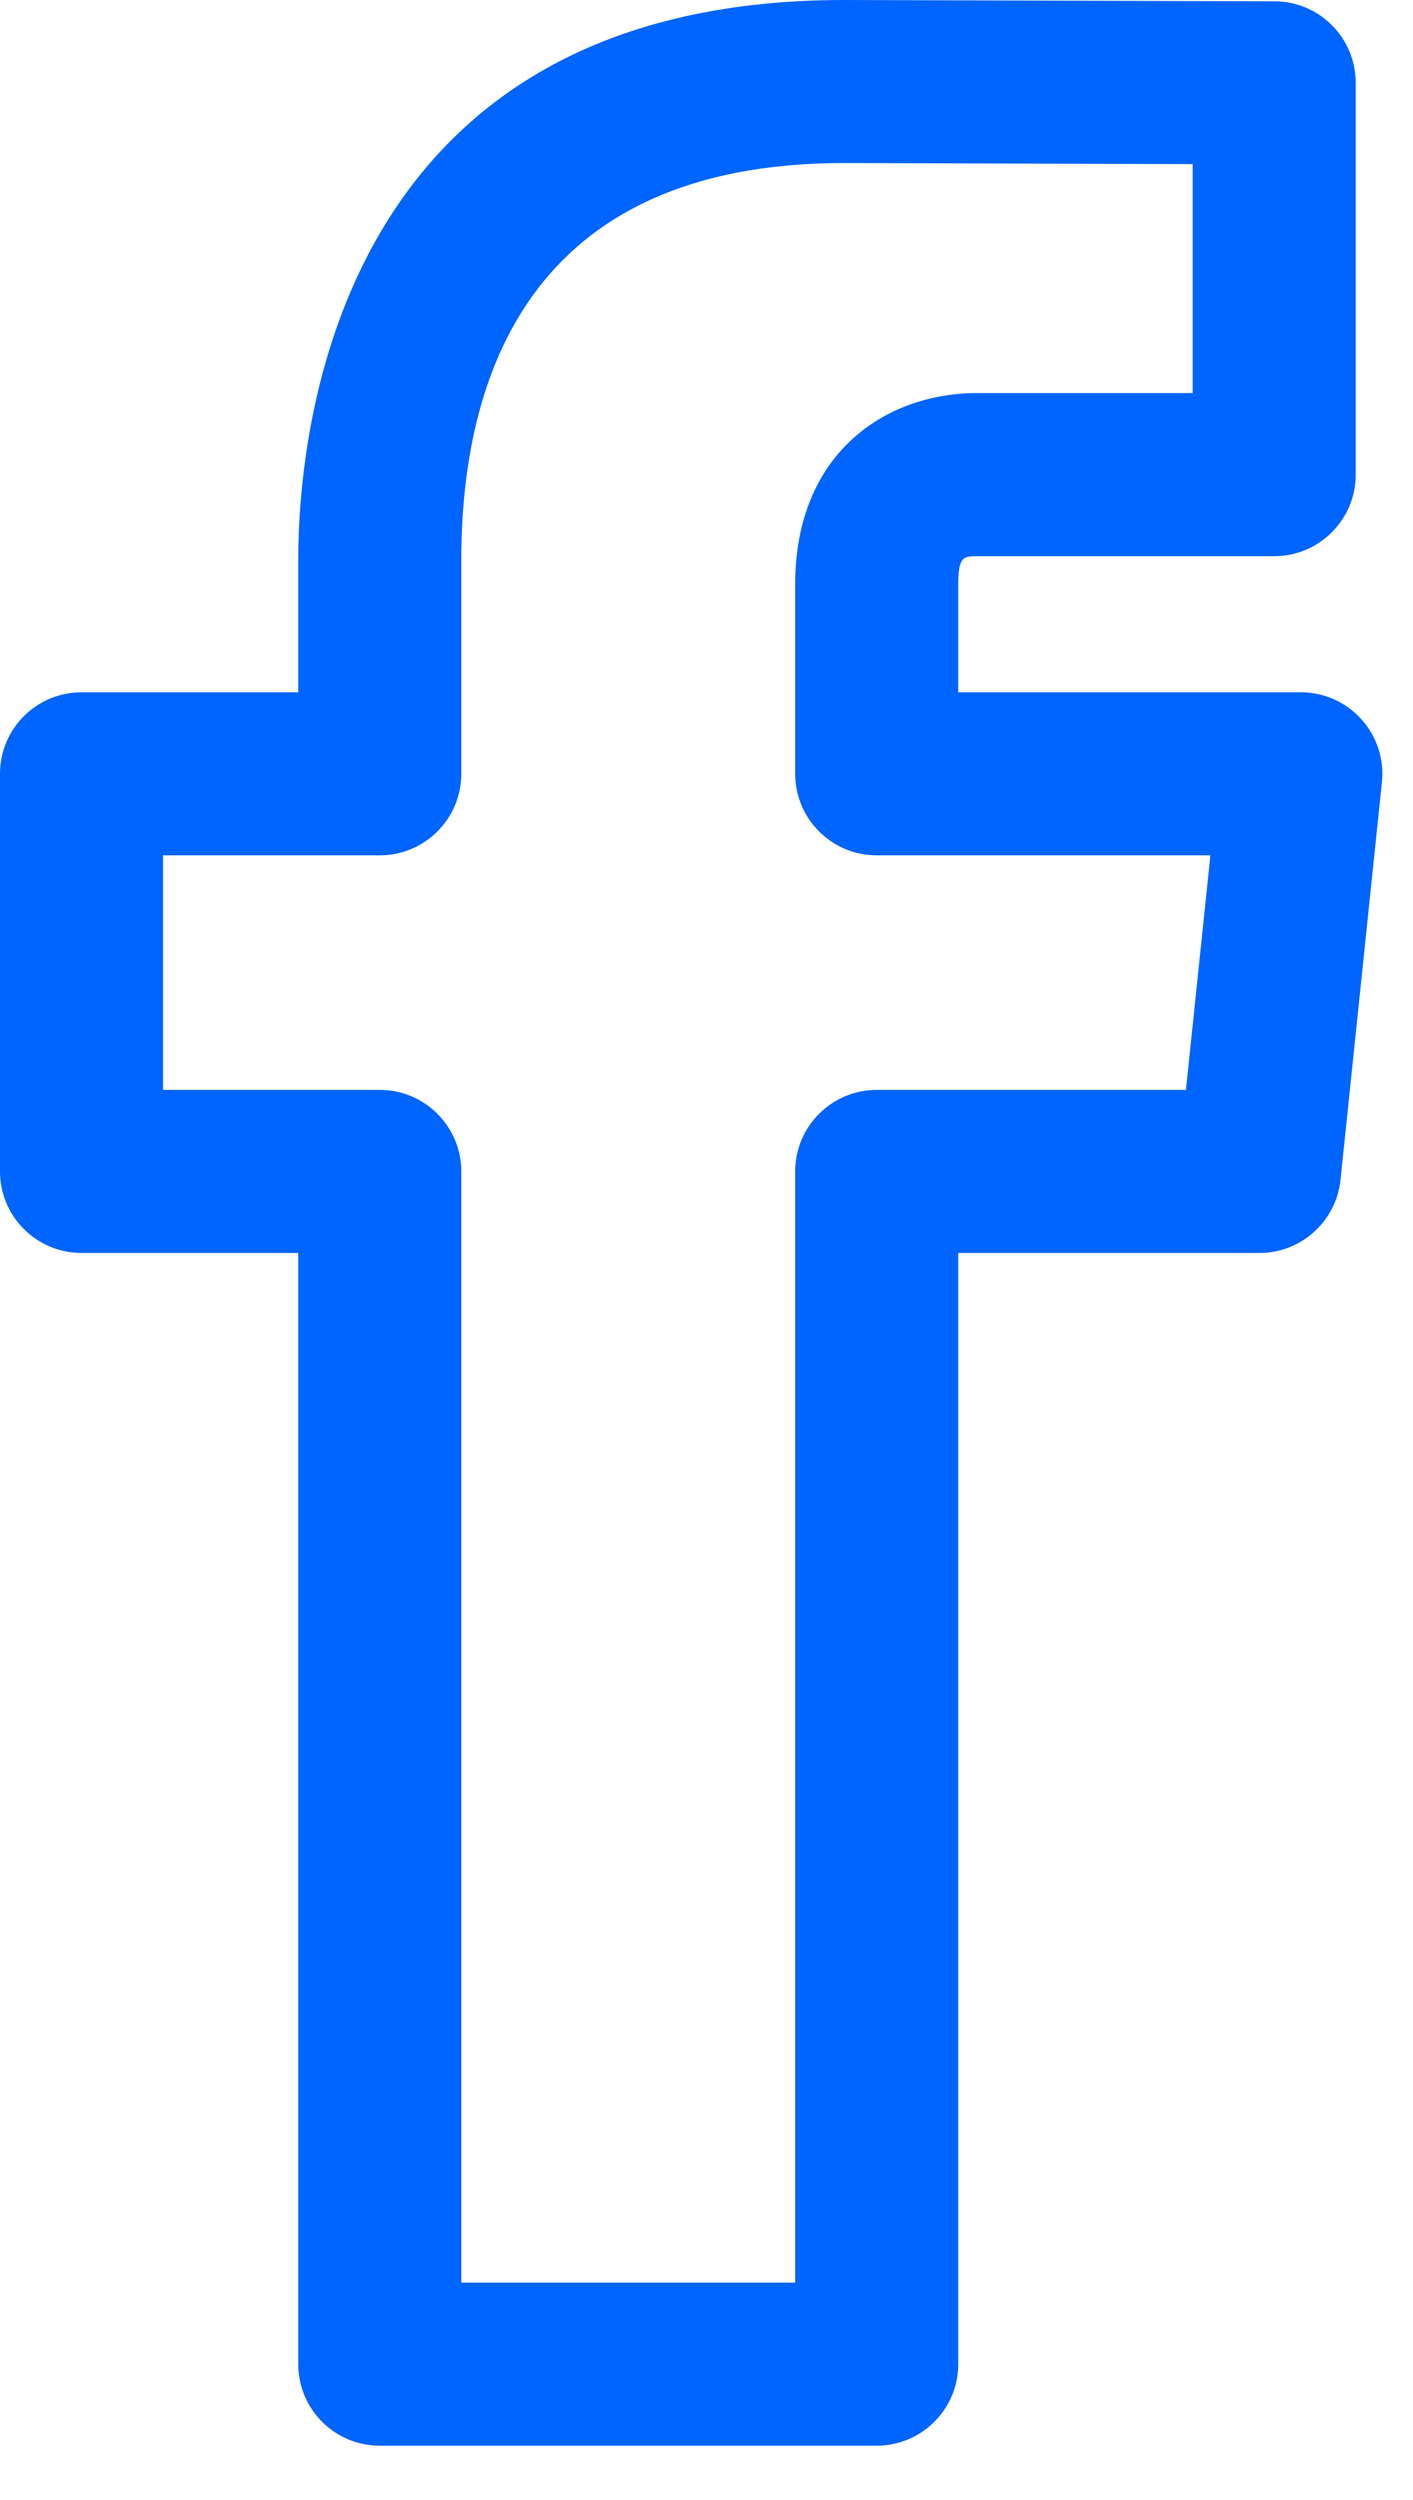 <svg width="13px" height="23px" viewBox="0 0 13 23" version="1.1" xmlns="http://www.w3.org/2000/svg" xmlns:xlink="http://www.w3.org/1999/xlink">
    <!-- Generator: Sketch 50.2 (55047) - http://www.bohemiancoding.com/sketch -->
    <desc>Created with Sketch.</desc>
    <defs></defs>
    <g id="FOOTER" stroke="none" stroke-width="1" fill="none" fill-rule="evenodd">
        <path d="M12.525,6.617 C12.668,6.775 12.736,6.985 12.714,7.196 L12.333,10.855 C12.293,11.236 11.971,11.527 11.587,11.527 L8.816,11.527 L8.816,21.75 C8.816,22.164 8.479,22.5 8.066,22.5 L3.494,22.5 C3.079,22.5 2.744,22.164 2.744,21.75 L2.744,11.527 L0.75,11.527 C0.336,11.527 0,11.191 0,10.777 L0,7.119 C0,6.704 0.336,6.369 0.75,6.369 L2.744,6.369 L2.744,5.157 C2.744,3.947 3.106,0 7.765,0 L11.726,0.012 C12.139,0.013 12.473,0.349 12.473,0.762 L12.473,4.367 C12.473,4.78 12.137,5.117 11.723,5.117 L8.991,5.117 C8.867,5.117 8.816,5.117 8.816,5.377 L8.816,6.369 L11.969,6.369 C12.181,6.369 12.383,6.459 12.525,6.617 Z M10.911,10.027 L11.136,7.869 L8.066,7.869 C7.652,7.869 7.316,7.533 7.316,7.119 L7.316,5.377 C7.316,4.16 8.157,3.616 8.991,3.616 L10.973,3.616 L10.973,1.51 L7.763,1.5 C4.854,1.5 4.244,3.489 4.244,5.157 L4.244,7.119 C4.244,7.533 3.908,7.869 3.494,7.869 L1.5,7.869 L1.5,10.027 L3.494,10.027 C3.908,10.027 4.244,10.363 4.244,10.777 L4.244,21 L7.316,21 L7.316,10.777 C7.316,10.363 7.652,10.027 8.066,10.027 L10.911,10.027 Z" id="facebook" fill="#0064FE"></path>
    </g>
</svg>